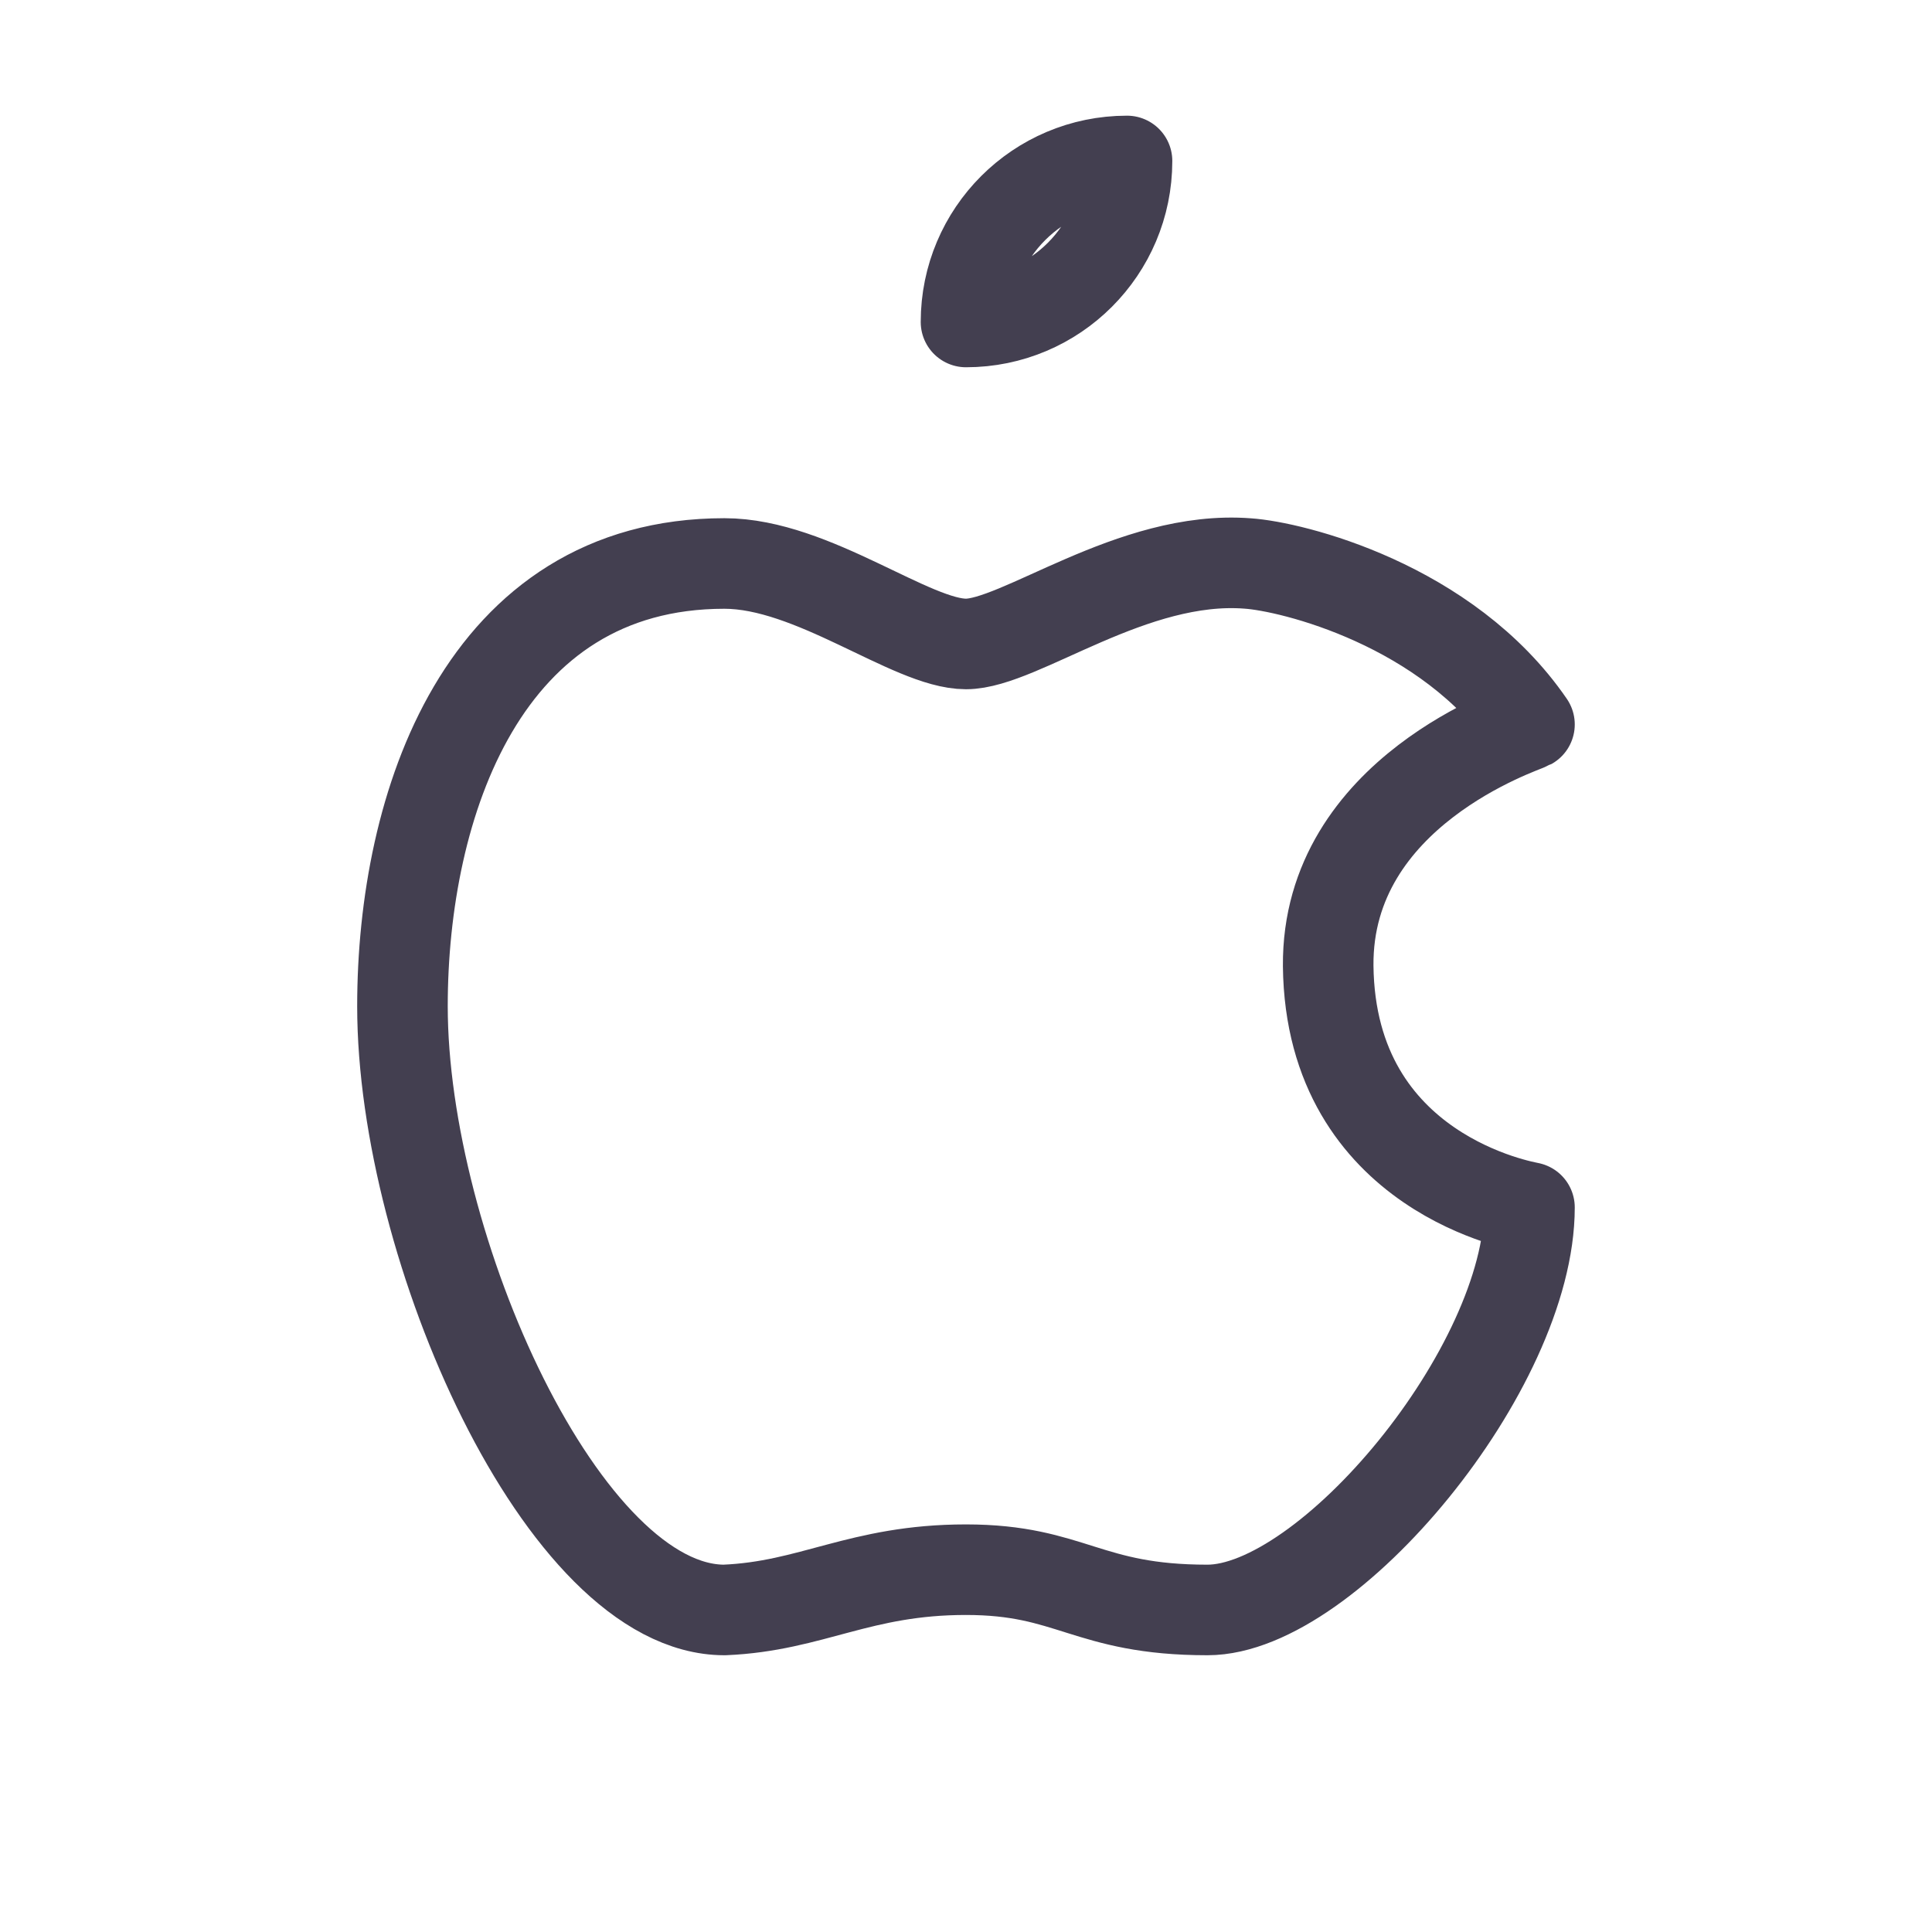 <svg width="32" height="32" viewBox="0 0 32 32" fill="none" xmlns="http://www.w3.org/2000/svg">
<path fill-rule="evenodd" clip-rule="evenodd" d="M11.999 9.333C7.999 9.333 6.666 13.333 6.666 16.666C6.666 20.666 9.333 26.666 11.999 26.666C13.45 26.605 14.238 25.999 15.999 25.999C17.749 25.999 17.999 26.666 19.999 26.666C21.999 26.666 25.333 22.666 25.333 19.999C25.295 19.986 22.037 19.462 21.999 15.999C21.974 13.106 25.221 12.061 25.333 11.999C23.969 10.01 21.398 9.382 20.666 9.333C18.755 9.185 16.893 10.666 15.999 10.666C15.093 10.666 13.466 9.333 11.999 9.333Z" stroke="#2F2B3D" stroke-opacity="0.9" stroke-width="1.5" stroke-linecap="round" stroke-linejoin="round"/>
<path d="M16 5.333C17.473 5.333 18.667 4.139 18.667 2.666C17.194 2.666 16 3.86 16 5.333" stroke="#2F2B3D" stroke-opacity="0.9" stroke-width="1.5" stroke-linecap="round" stroke-linejoin="round"/>
</svg>
